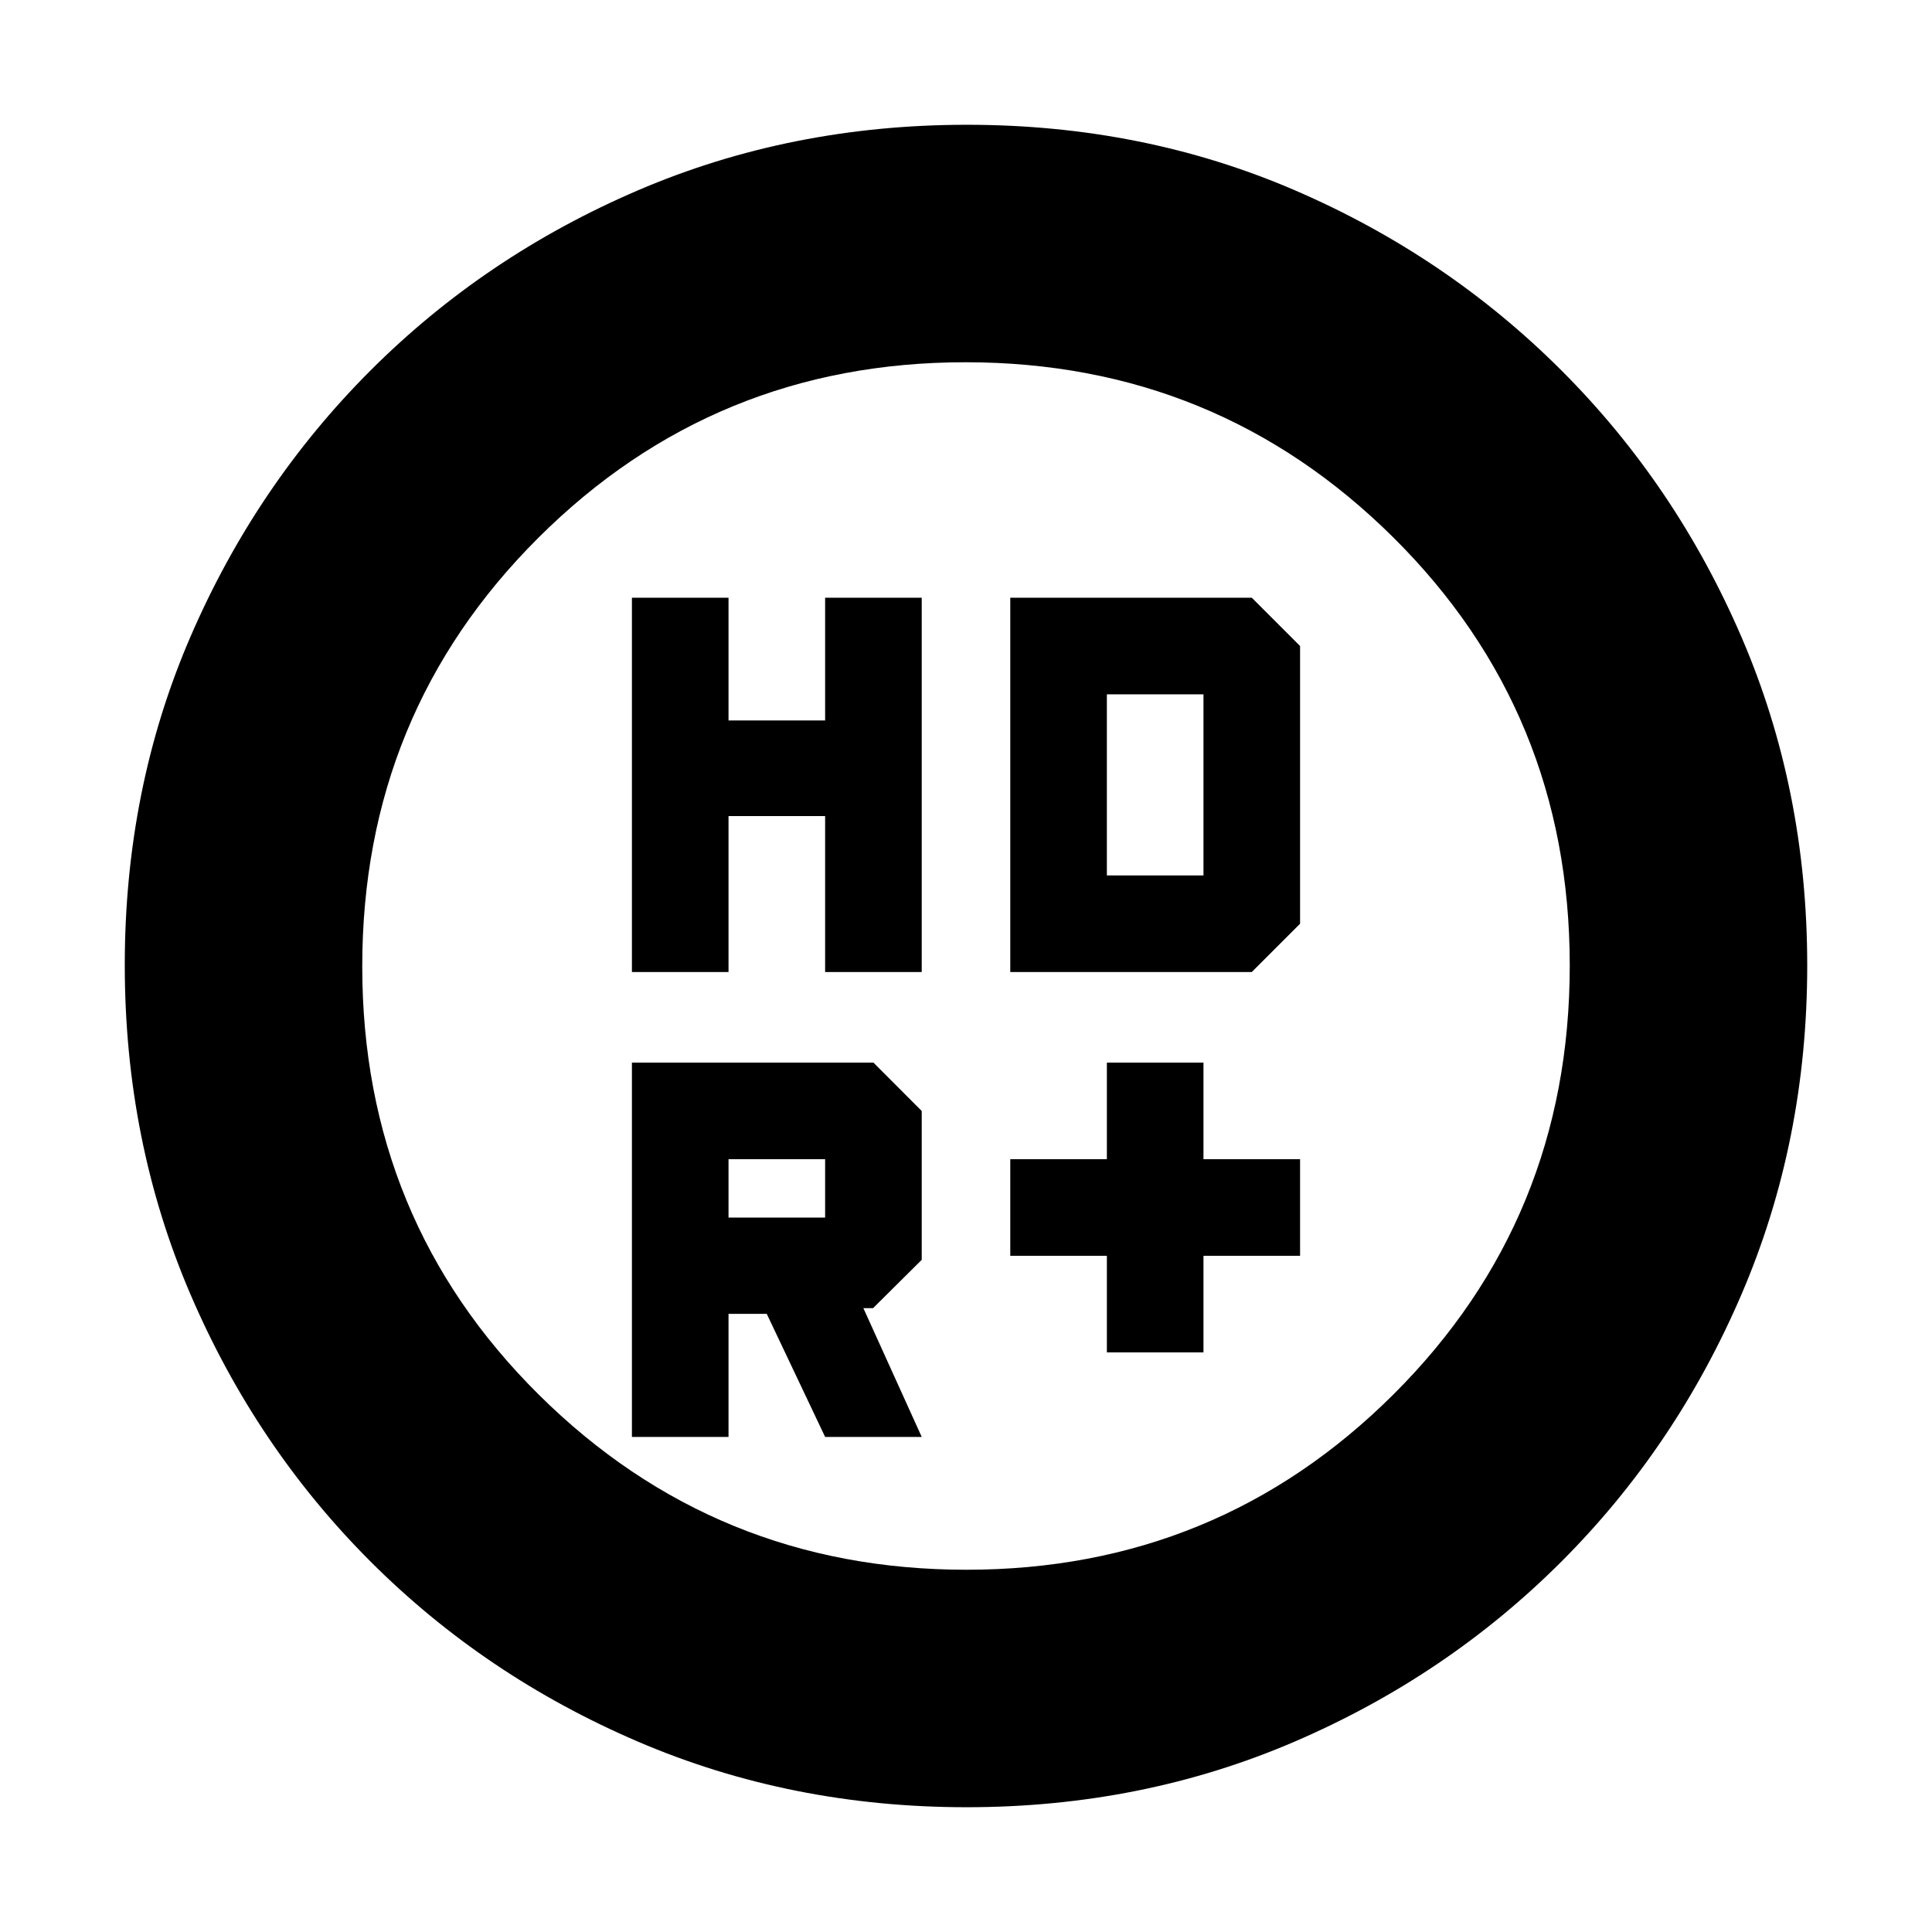 <svg xmlns="http://www.w3.org/2000/svg" height="20" viewBox="0 -960 960 960" width="20"><path d="M550-288v-48h-48v-48h48v-48h48v48h48v48h-48v48h-48ZM314-477v-186h48v61h48v-61h48v186h-48v-77.5h-48v77.5h-48Zm188 0v-186h120l24 24v138l-24 24H502ZM362-355h48v-29h-48v29Zm48 109-29-61.143h-19V-246h-48v-186h120l24 24.048V-334l-24.167 24H429l29 64h-48Zm140-279h48v-90h-48v90ZM480.276-62Q393-62 317.013-94.584q-75.988-32.583-132.917-89.512T94.584-316.971Q62-392.917 62-480.458 62-568 94.584-643.487q32.583-75.488 89.512-132.417t132.875-89.512Q392.917-898 480.458-898q87.542 0 163.029 32.584 75.488 32.583 132.417 89.512t89.512 132.641Q898-567.551 898-480.276q0 87.276-32.584 163.263-32.583 75.988-89.512 132.917T643.263-94.584Q567.551-62 480.276-62Zm-.055-118Q605-180 692.5-267.23q87.5-87.229 87.5-213Q780-606 692.279-693q-87.721-87-212.5-87T267.5-692.77q-87.5 87.229-87.5 213Q180-354 267.721-267q87.72 87 212.5 87ZM456-480Z"/></svg>